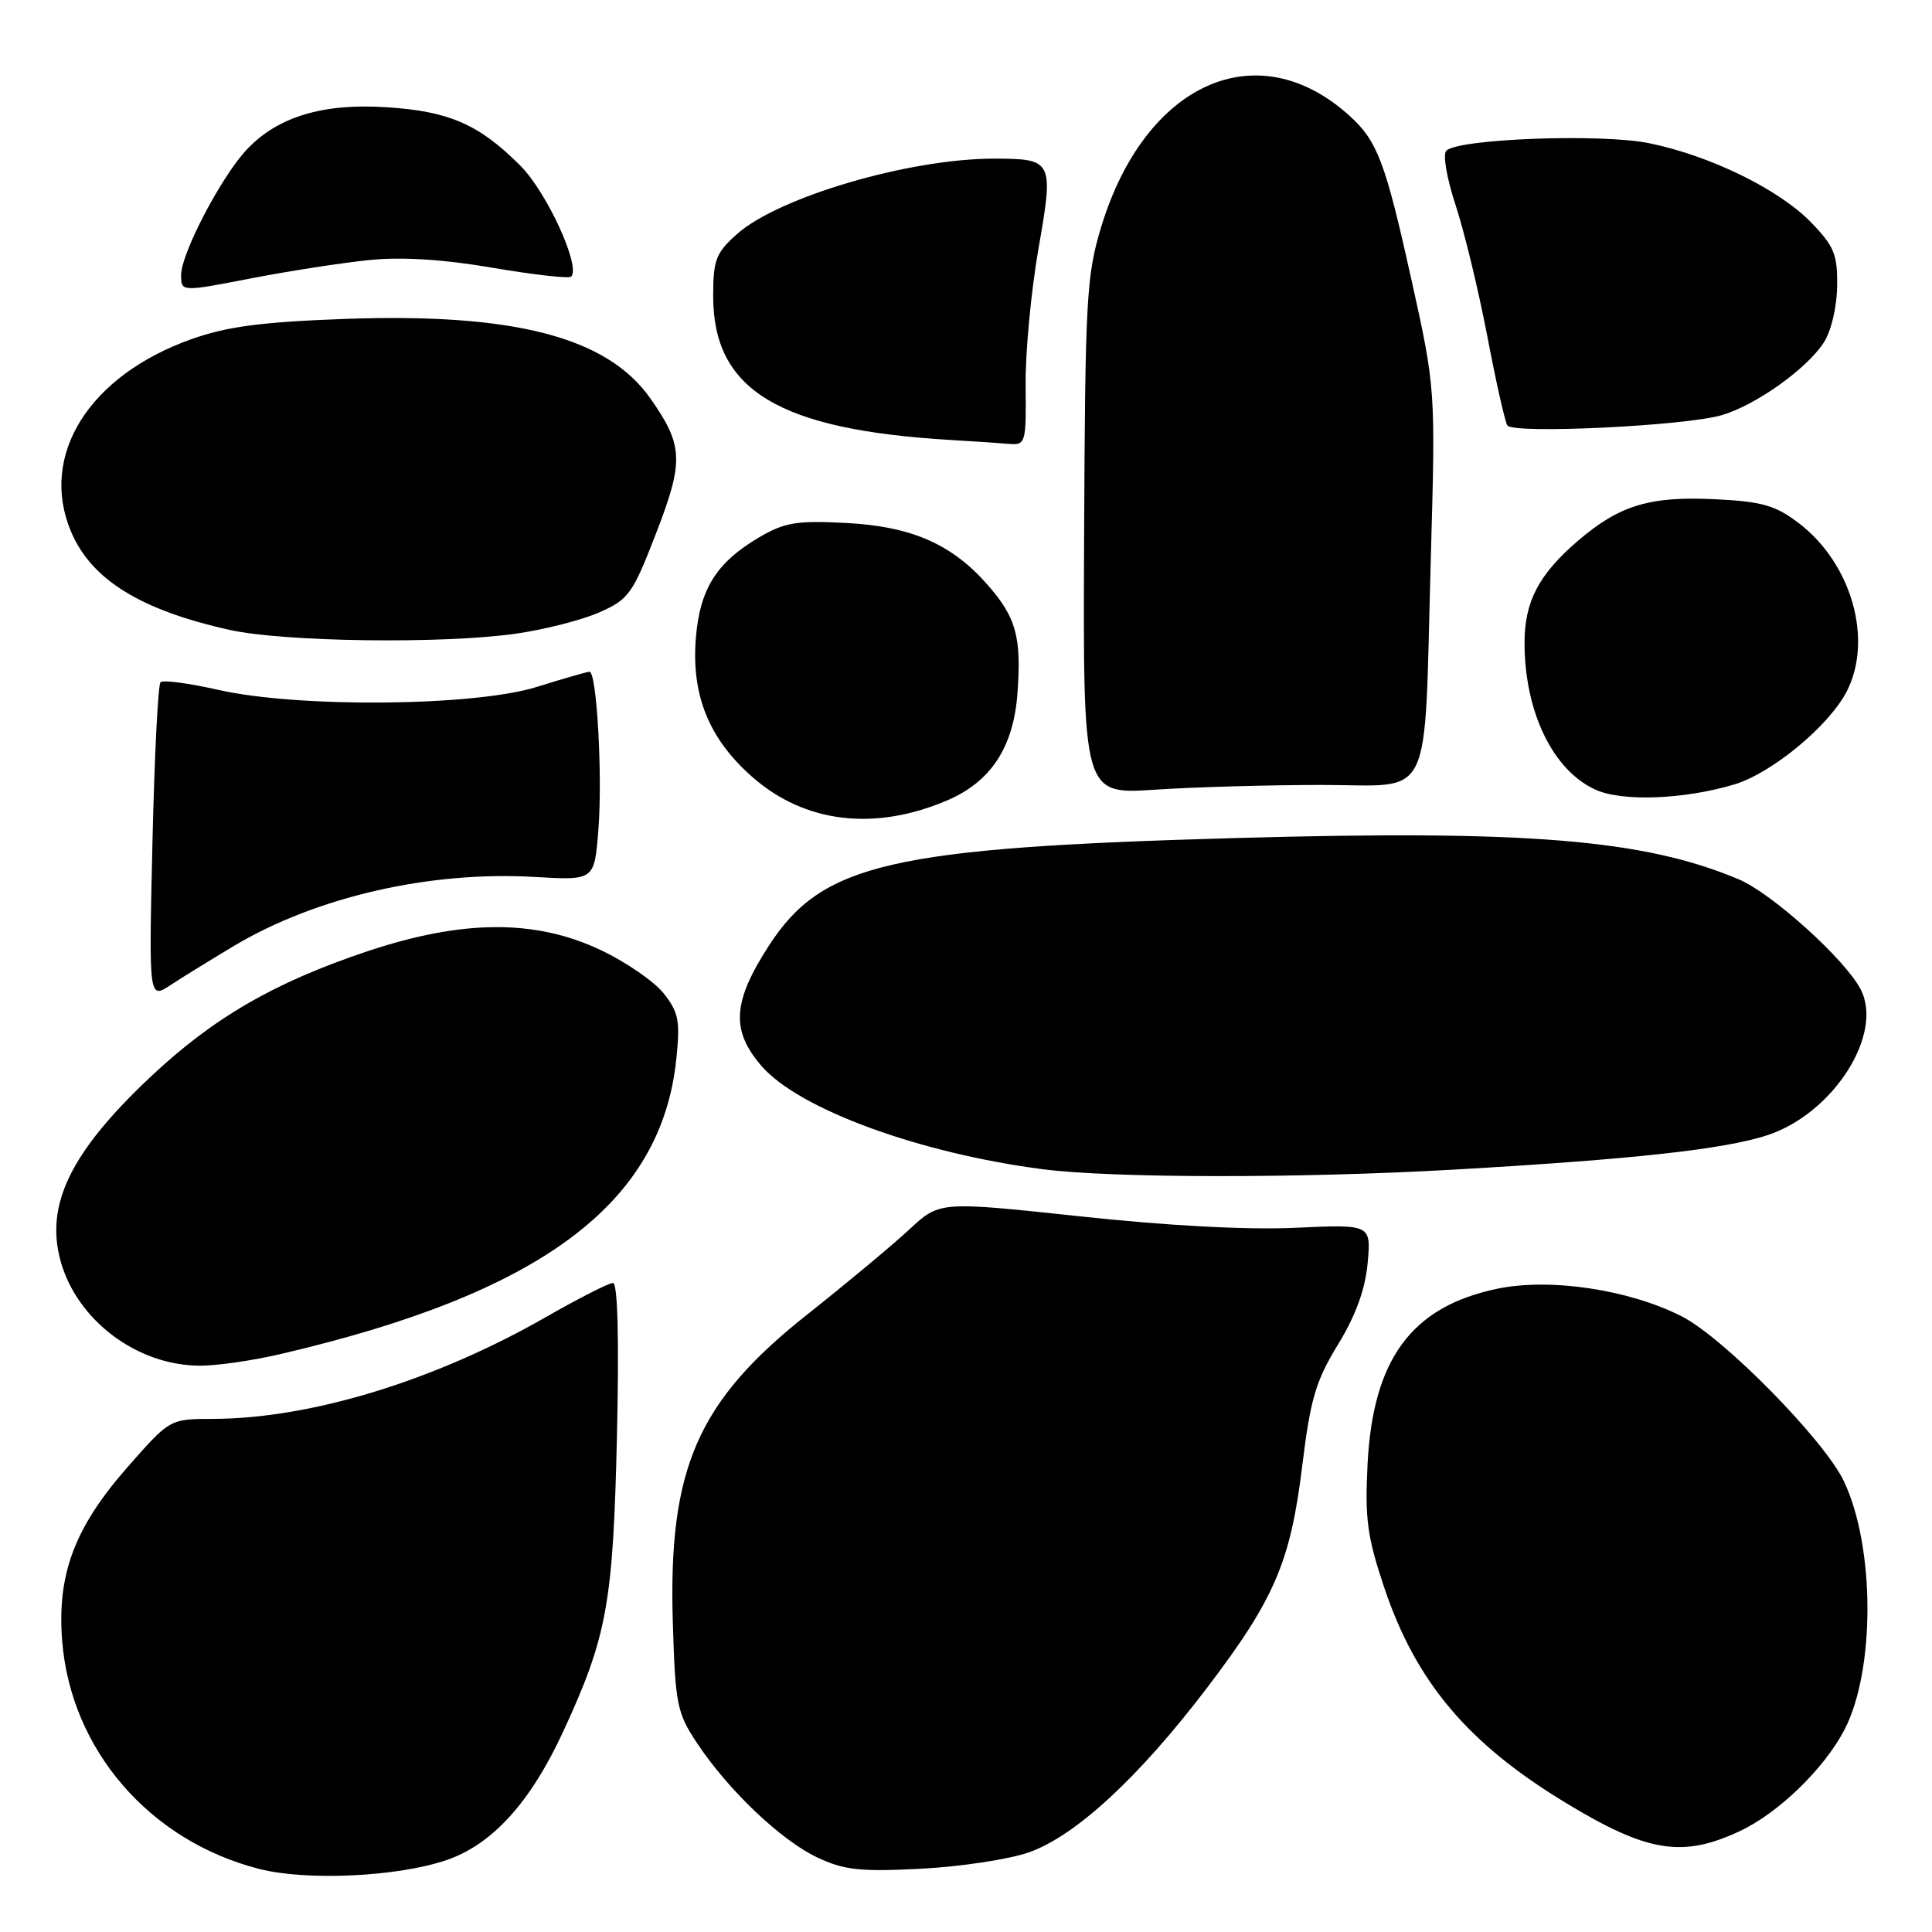 <?xml version="1.0" encoding="UTF-8" standalone="no"?>
<!DOCTYPE svg PUBLIC "-//W3C//DTD SVG 1.1//EN" "http://www.w3.org/Graphics/SVG/1.1/DTD/svg11.dtd" >
<svg xmlns="http://www.w3.org/2000/svg" xmlns:xlink="http://www.w3.org/1999/xlink" version="1.1" viewBox="0 0 256 256">
 <g >
 <path fill="currentColor"
d=" M 59.20 246.46 C 65.25 244.38 70.29 238.82 74.63 229.43 C 80.45 216.84 81.24 212.45 81.75 190.25 C 82.04 177.28 81.85 170.00 81.22 170.00 C 80.67 170.00 76.69 172.03 72.37 174.50 C 57.61 182.96 41.15 187.99 28.16 188.01 C 22.50 188.02 22.50 188.02 16.84 194.47 C 9.86 202.44 7.54 208.63 8.24 217.45 C 9.40 231.87 19.83 243.94 34.34 247.64 C 40.67 249.26 52.73 248.68 59.20 246.46 Z  M 136.32 245.45 C 142.49 243.29 150.87 235.56 159.92 223.67 C 168.89 211.88 171.00 206.97 172.56 194.18 C 173.64 185.36 174.35 182.97 177.29 178.16 C 179.65 174.29 180.89 170.88 181.22 167.37 C 181.68 162.23 181.68 162.23 171.59 162.69 C 165.23 162.98 154.67 162.42 143.00 161.16 C 124.50 159.18 124.50 159.18 120.50 162.90 C 118.30 164.95 112.22 170.01 107.00 174.15 C 92.42 185.68 88.54 194.55 89.15 214.93 C 89.48 225.83 89.70 226.95 92.34 230.94 C 96.49 237.20 103.47 243.84 108.29 246.12 C 111.86 247.80 113.95 248.03 122.00 247.62 C 127.22 247.35 133.67 246.38 136.32 245.45 Z  M 230.50 242.65 C 235.66 240.24 241.73 234.35 244.42 229.16 C 248.49 221.28 248.45 204.97 244.33 196.28 C 241.74 190.82 228.36 177.21 222.81 174.41 C 215.82 170.86 205.35 169.30 198.37 170.77 C 187.04 173.14 181.92 180.08 181.21 194.00 C 180.84 201.26 181.17 203.65 183.42 210.37 C 187.62 222.87 194.50 231.03 207.46 238.88 C 218.27 245.44 222.90 246.20 230.50 242.65 Z  M 37.00 179.46 C 71.68 171.41 87.64 159.52 89.62 140.29 C 90.14 135.25 89.92 134.13 87.94 131.63 C 86.69 130.05 82.93 127.46 79.58 125.88 C 70.92 121.78 61.28 121.84 48.65 126.06 C 36.33 130.18 28.21 134.89 19.85 142.78 C 9.40 152.64 6.00 159.58 8.00 166.99 C 10.13 174.90 18.14 180.95 26.50 180.96 C 28.70 180.97 33.42 180.29 37.00 179.46 Z  M 192.64 154.98 C 216.32 153.63 228.49 152.29 234.19 150.42 C 242.90 147.56 249.63 137.04 246.55 131.10 C 244.50 127.13 234.77 118.35 230.38 116.51 C 217.84 111.23 202.37 109.96 163.89 111.04 C 117.93 112.33 108.93 114.40 101.86 125.34 C 97.04 132.80 96.83 136.59 100.97 141.32 C 105.96 147.00 121.84 152.81 138.18 154.93 C 147.41 156.12 172.16 156.15 192.64 154.98 Z  M 31.00 125.34 C 41.90 118.84 56.93 115.39 70.84 116.20 C 78.75 116.66 78.75 116.66 79.28 110.08 C 79.86 102.92 79.08 88.99 78.11 89.01 C 77.77 89.02 74.65 89.92 71.16 91.01 C 62.89 93.61 39.51 93.82 28.88 91.40 C 25.02 90.53 21.59 90.07 21.27 90.40 C 20.94 90.72 20.46 100.31 20.20 111.70 C 19.72 132.41 19.72 132.41 22.61 130.52 C 24.20 129.47 27.98 127.15 31.00 125.34 Z  M 125.59 106.02 C 131.33 103.54 134.30 98.98 134.82 91.85 C 135.36 84.36 134.65 81.81 130.83 77.46 C 126.09 72.06 120.73 69.73 112.00 69.29 C 105.56 68.96 103.95 69.23 100.59 71.20 C 94.95 74.52 92.75 78.01 92.21 84.48 C 91.58 92.08 93.92 97.88 99.67 102.94 C 106.65 109.08 115.92 110.18 125.59 106.02 Z  M 229.81 103.94 C 234.77 102.45 242.32 96.21 244.69 91.64 C 248.23 84.79 245.36 74.66 238.35 69.32 C 235.28 66.98 233.51 66.46 227.43 66.16 C 218.66 65.71 214.62 66.92 209.12 71.63 C 203.89 76.11 202.00 79.72 202.01 85.20 C 202.02 94.32 205.76 102.07 211.40 104.63 C 214.94 106.25 223.15 105.94 229.81 103.94 Z  M 175.12 104.01 C 190.13 104.00 188.66 107.06 189.59 73.96 C 190.22 51.50 190.22 51.50 187.01 37.00 C 183.57 21.49 182.52 18.71 178.85 15.37 C 166.65 4.28 151.72 10.95 145.91 30.08 C 143.96 36.51 143.79 39.54 143.65 71.14 C 143.50 105.27 143.50 105.27 153.00 104.64 C 158.22 104.29 168.18 104.01 175.12 104.01 Z  M 68.39 83.96 C 72.18 83.42 77.16 82.14 79.44 81.13 C 83.31 79.42 83.83 78.69 86.92 70.70 C 90.64 61.10 90.55 59.03 86.19 52.81 C 80.47 44.66 68.14 41.45 45.64 42.26 C 34.72 42.66 30.12 43.26 25.45 44.91 C 11.83 49.72 5.17 60.29 9.39 70.39 C 12.07 76.80 18.61 80.85 30.50 83.48 C 37.73 85.07 58.86 85.34 68.39 83.96 Z  M 135.90 51.10 C 135.85 46.75 136.62 38.62 137.59 33.02 C 139.65 21.30 139.52 21.04 131.84 21.02 C 120.61 20.98 103.17 26.09 97.64 31.03 C 94.85 33.52 94.50 34.44 94.50 39.24 C 94.50 51.70 103.16 56.95 126.00 58.30 C 129.03 58.48 132.51 58.71 133.74 58.82 C 135.90 58.99 135.98 58.69 135.90 51.10 Z  M 228.11 55.02 C 232.56 53.74 239.35 48.93 241.64 45.42 C 242.63 43.92 243.39 40.74 243.43 37.96 C 243.49 33.73 243.05 32.65 240.00 29.49 C 235.75 25.10 226.61 20.62 218.50 18.97 C 212.14 17.68 193.25 18.38 191.64 19.97 C 191.16 20.45 191.70 23.62 192.87 27.16 C 194.02 30.65 195.90 38.44 197.06 44.47 C 198.21 50.51 199.41 55.86 199.73 56.37 C 200.44 57.53 223.16 56.45 228.11 55.02 Z  M 49.00 34.45 C 53.31 34.02 58.81 34.37 65.33 35.49 C 70.74 36.41 75.40 36.94 75.68 36.65 C 76.99 35.34 72.47 25.47 68.93 21.93 C 63.47 16.47 59.51 14.74 51.24 14.21 C 42.80 13.66 36.85 15.45 32.74 19.77 C 29.38 23.30 24.00 33.56 24.00 36.44 C 24.00 38.68 24.00 38.68 33.25 36.89 C 38.34 35.90 45.42 34.81 49.00 34.45 Z "/>
</g>
</svg>